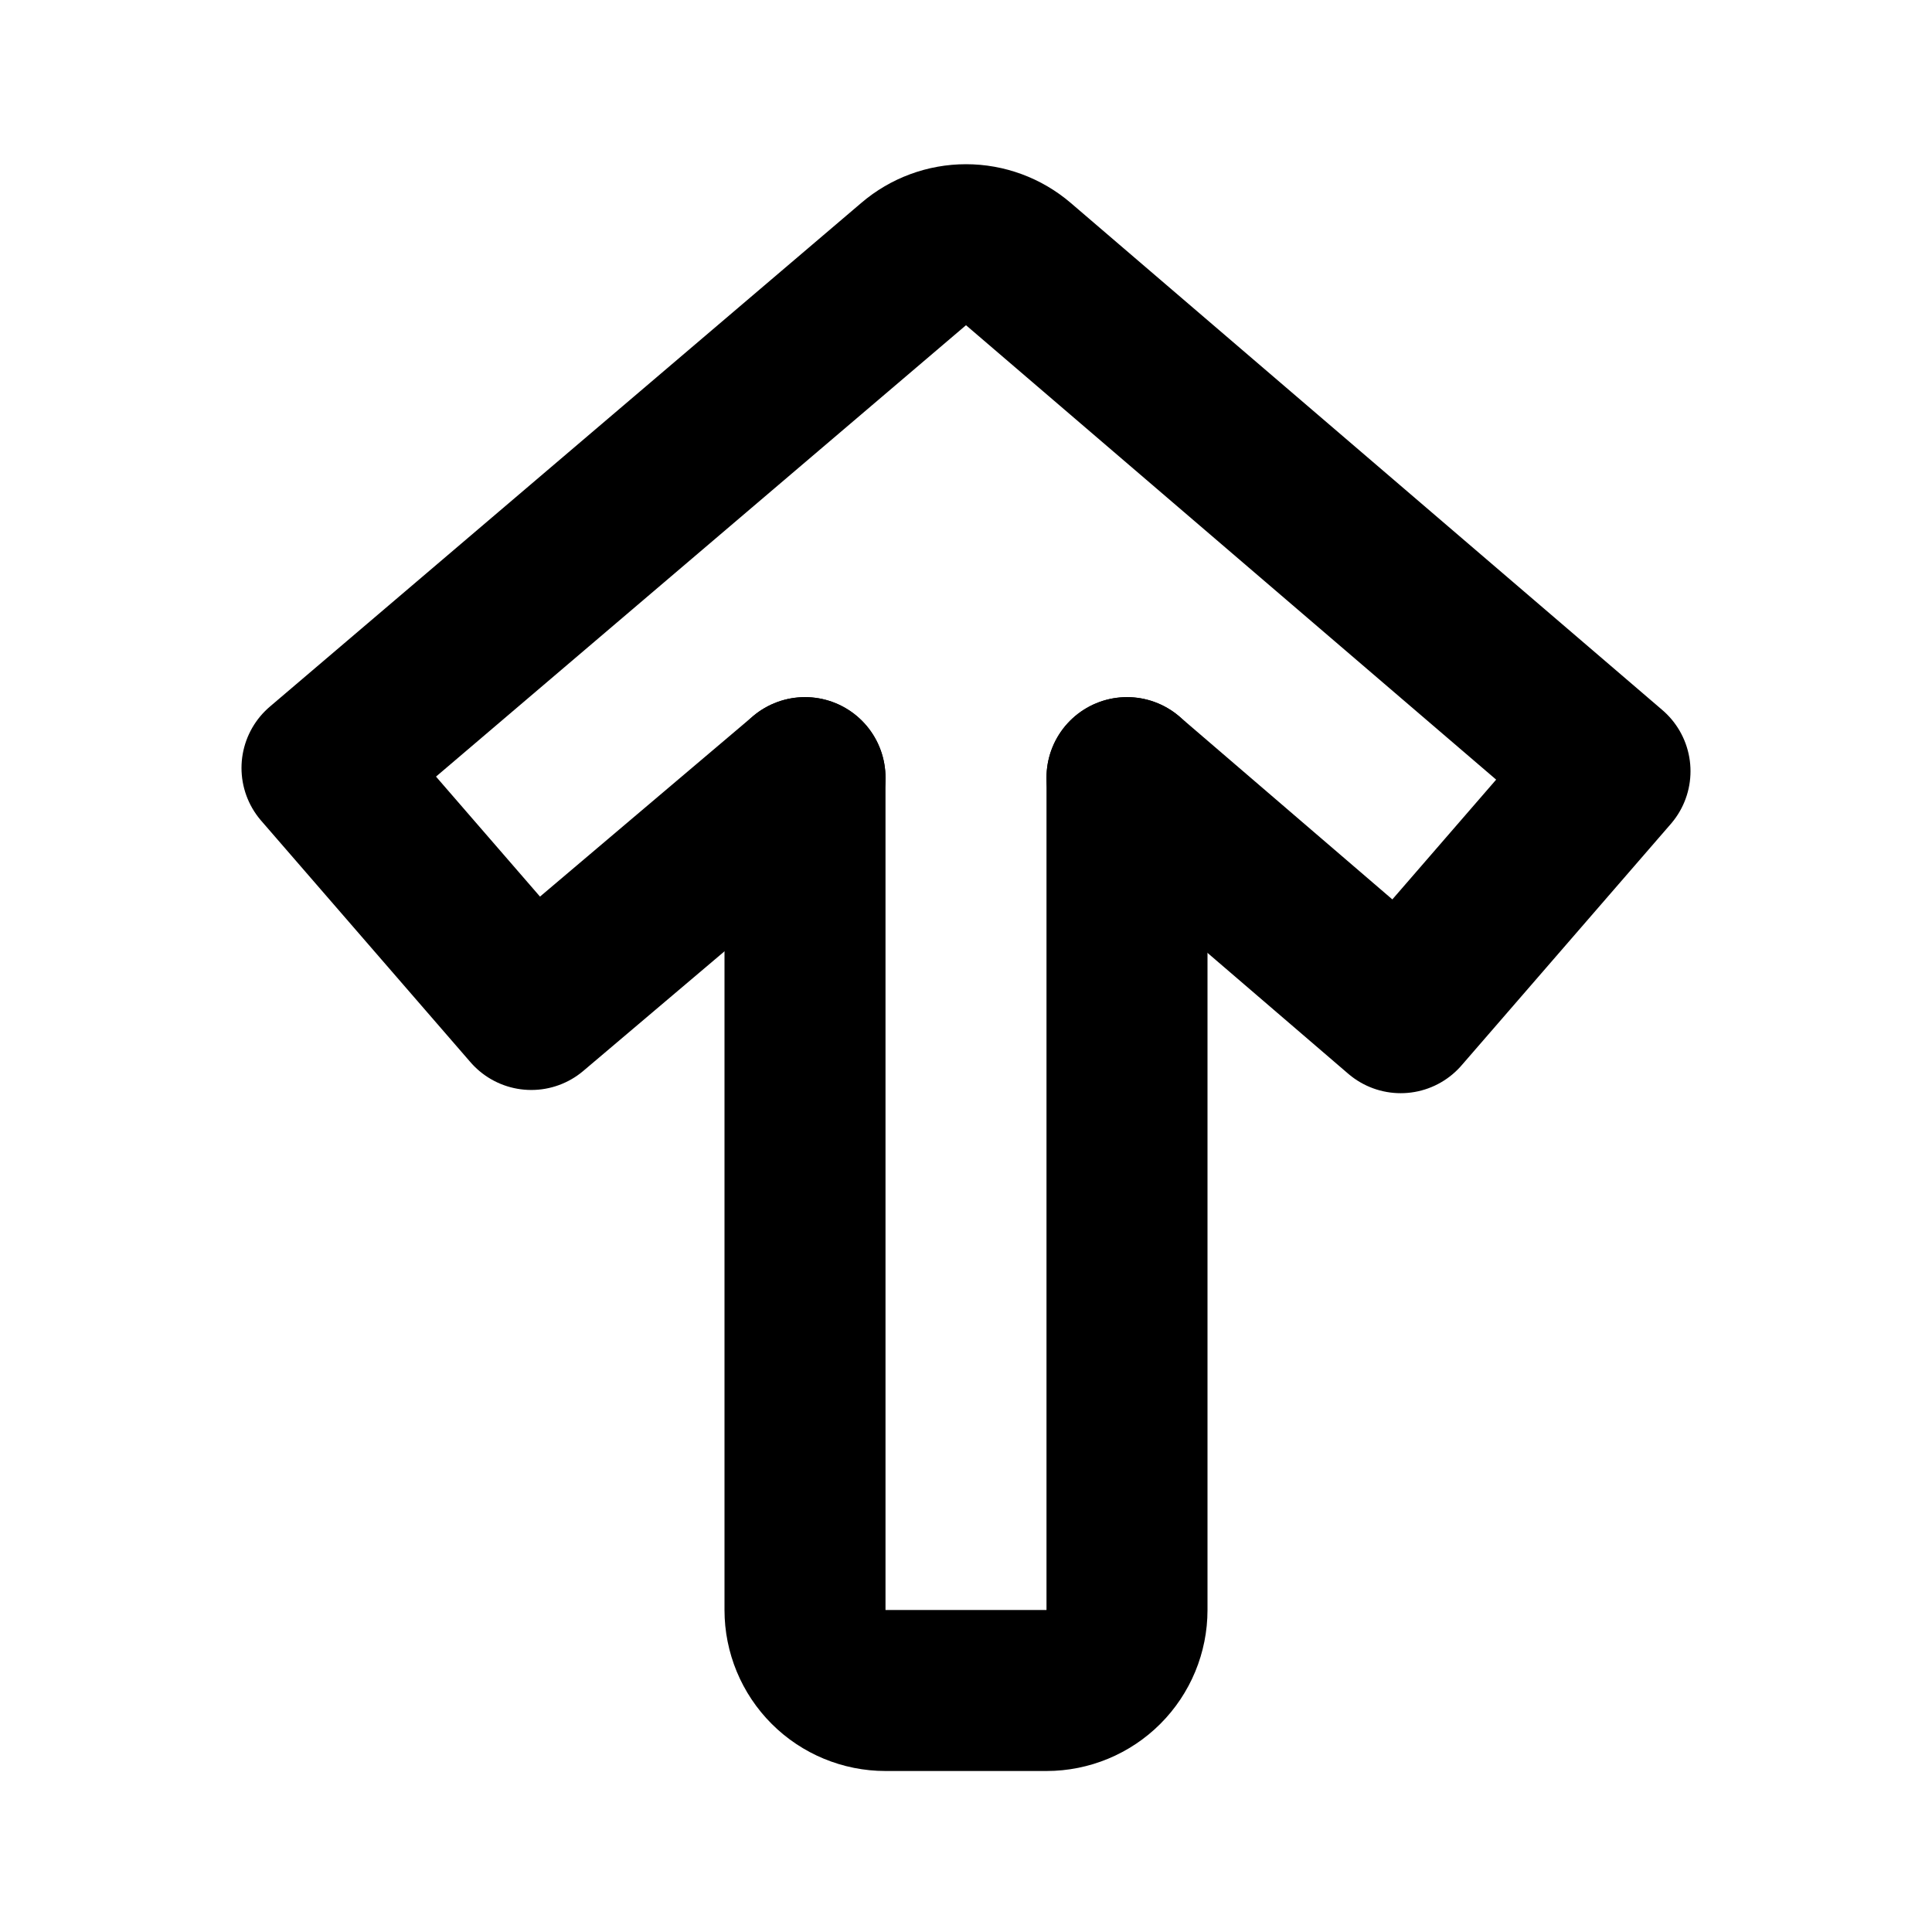<svg width="25" height="25" viewBox="0 0 800 800" fill="none" xmlns="http://www.w3.org/2000/svg">
<path d="M333.333 322V666.667C333.333 675.507 336.845 683.986 343.096 690.237C349.348 696.488 357.826 700 366.667 700H433.333C442.174 700 450.652 696.488 456.904 690.237C463.155 683.986 466.667 675.507 466.667 666.667V322" stroke="black" stroke-width="66.667" stroke-linecap="round" stroke-linejoin="round"/>
<path d="M466.667 322L580 419.333L666.667 319.333L421.667 109.333C415.629 104.169 407.945 101.331 400 101.331C392.055 101.331 384.371 104.169 378.333 109.333L133.333 318L220 418L333.333 322" stroke="black" stroke-width="66.667" stroke-linecap="round" stroke-linejoin="round"/>
</svg>
